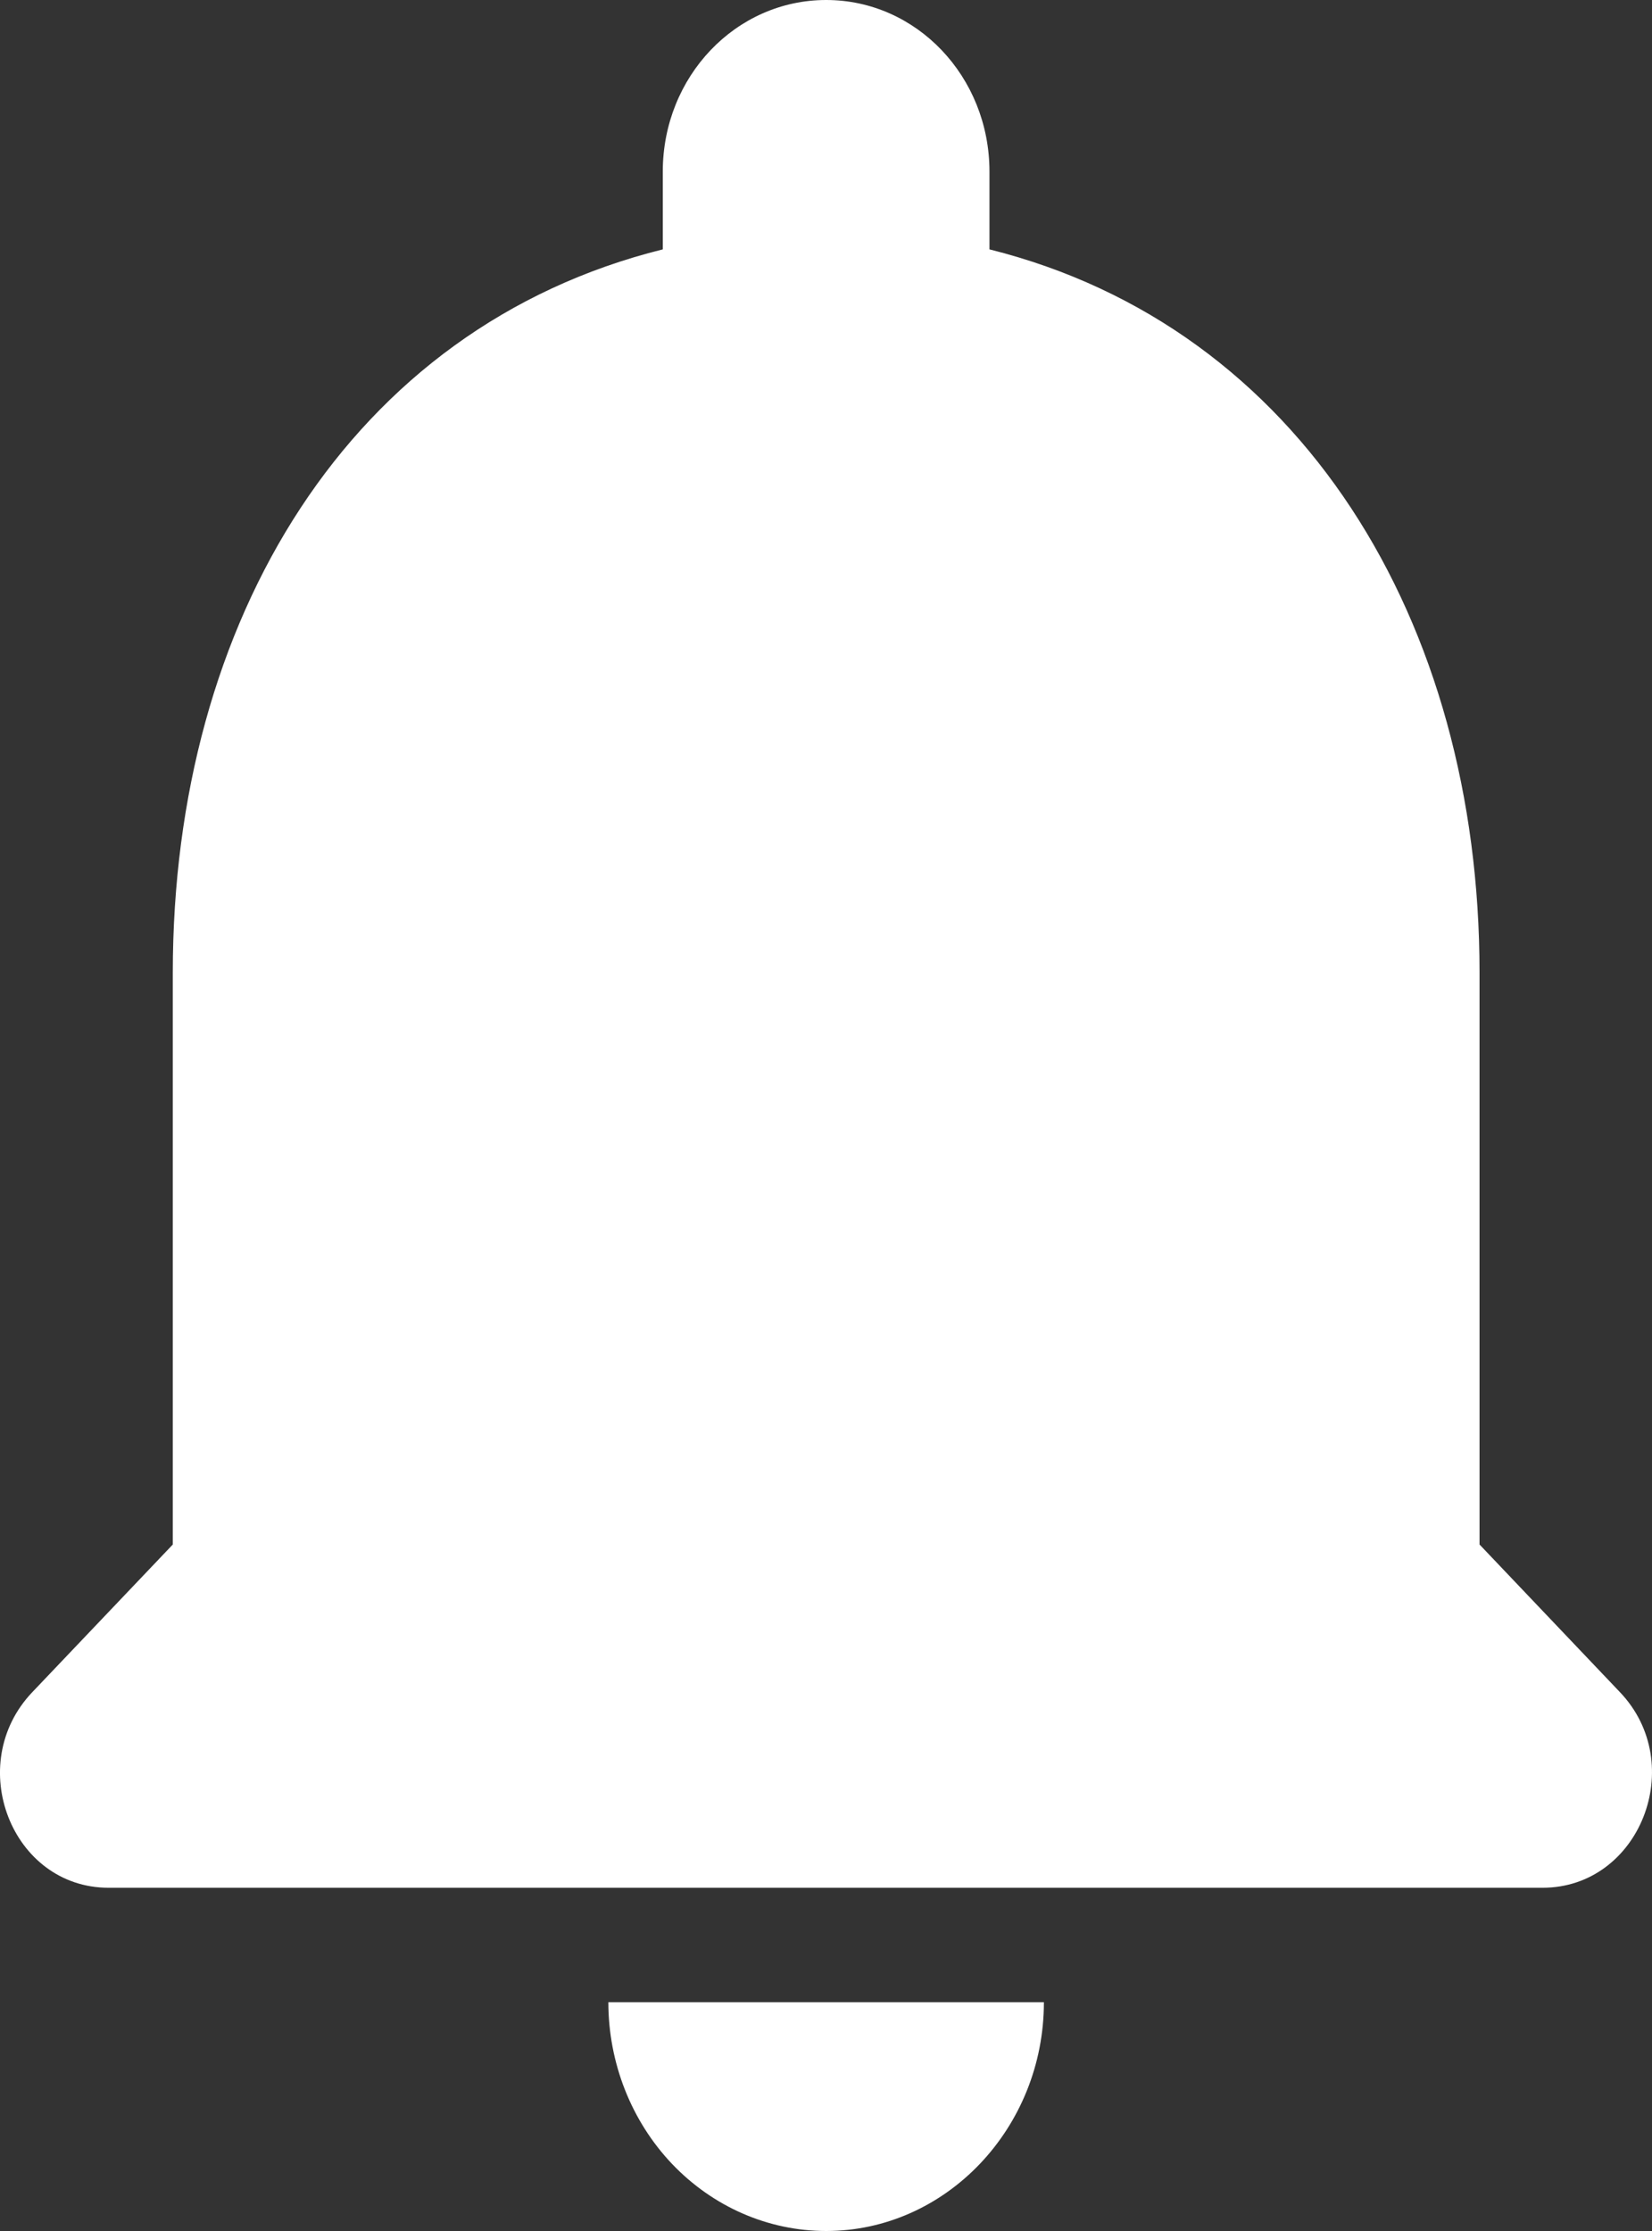 <svg width="20" height="27" viewBox="0 0 20 27" fill="none" xmlns="http://www.w3.org/2000/svg">
<rect x="0" y="0" width="20" height="27" fill="#333333" stroke="none"/>
<path d="M10.002 27C11.452 27 12.638 25.754 12.638 24.231H7.365C7.365 24.965 7.643 25.67 8.137 26.189C8.632 26.708 9.302 27 10.002 27ZM17.912 18.692V11.769C17.912 7.518 15.75 3.96 11.979 3.018V2.077C11.979 0.928 11.096 0 10.002 0C8.907 0 8.024 0.928 8.024 2.077V3.018C4.24 3.96 2.092 7.505 2.092 11.769V18.692L0.391 20.479C-0.44 21.351 0.14 22.846 1.314 22.846H18.676C19.85 22.846 20.443 21.351 19.612 20.479L17.912 18.692Z" fill="white"/>
</svg>
